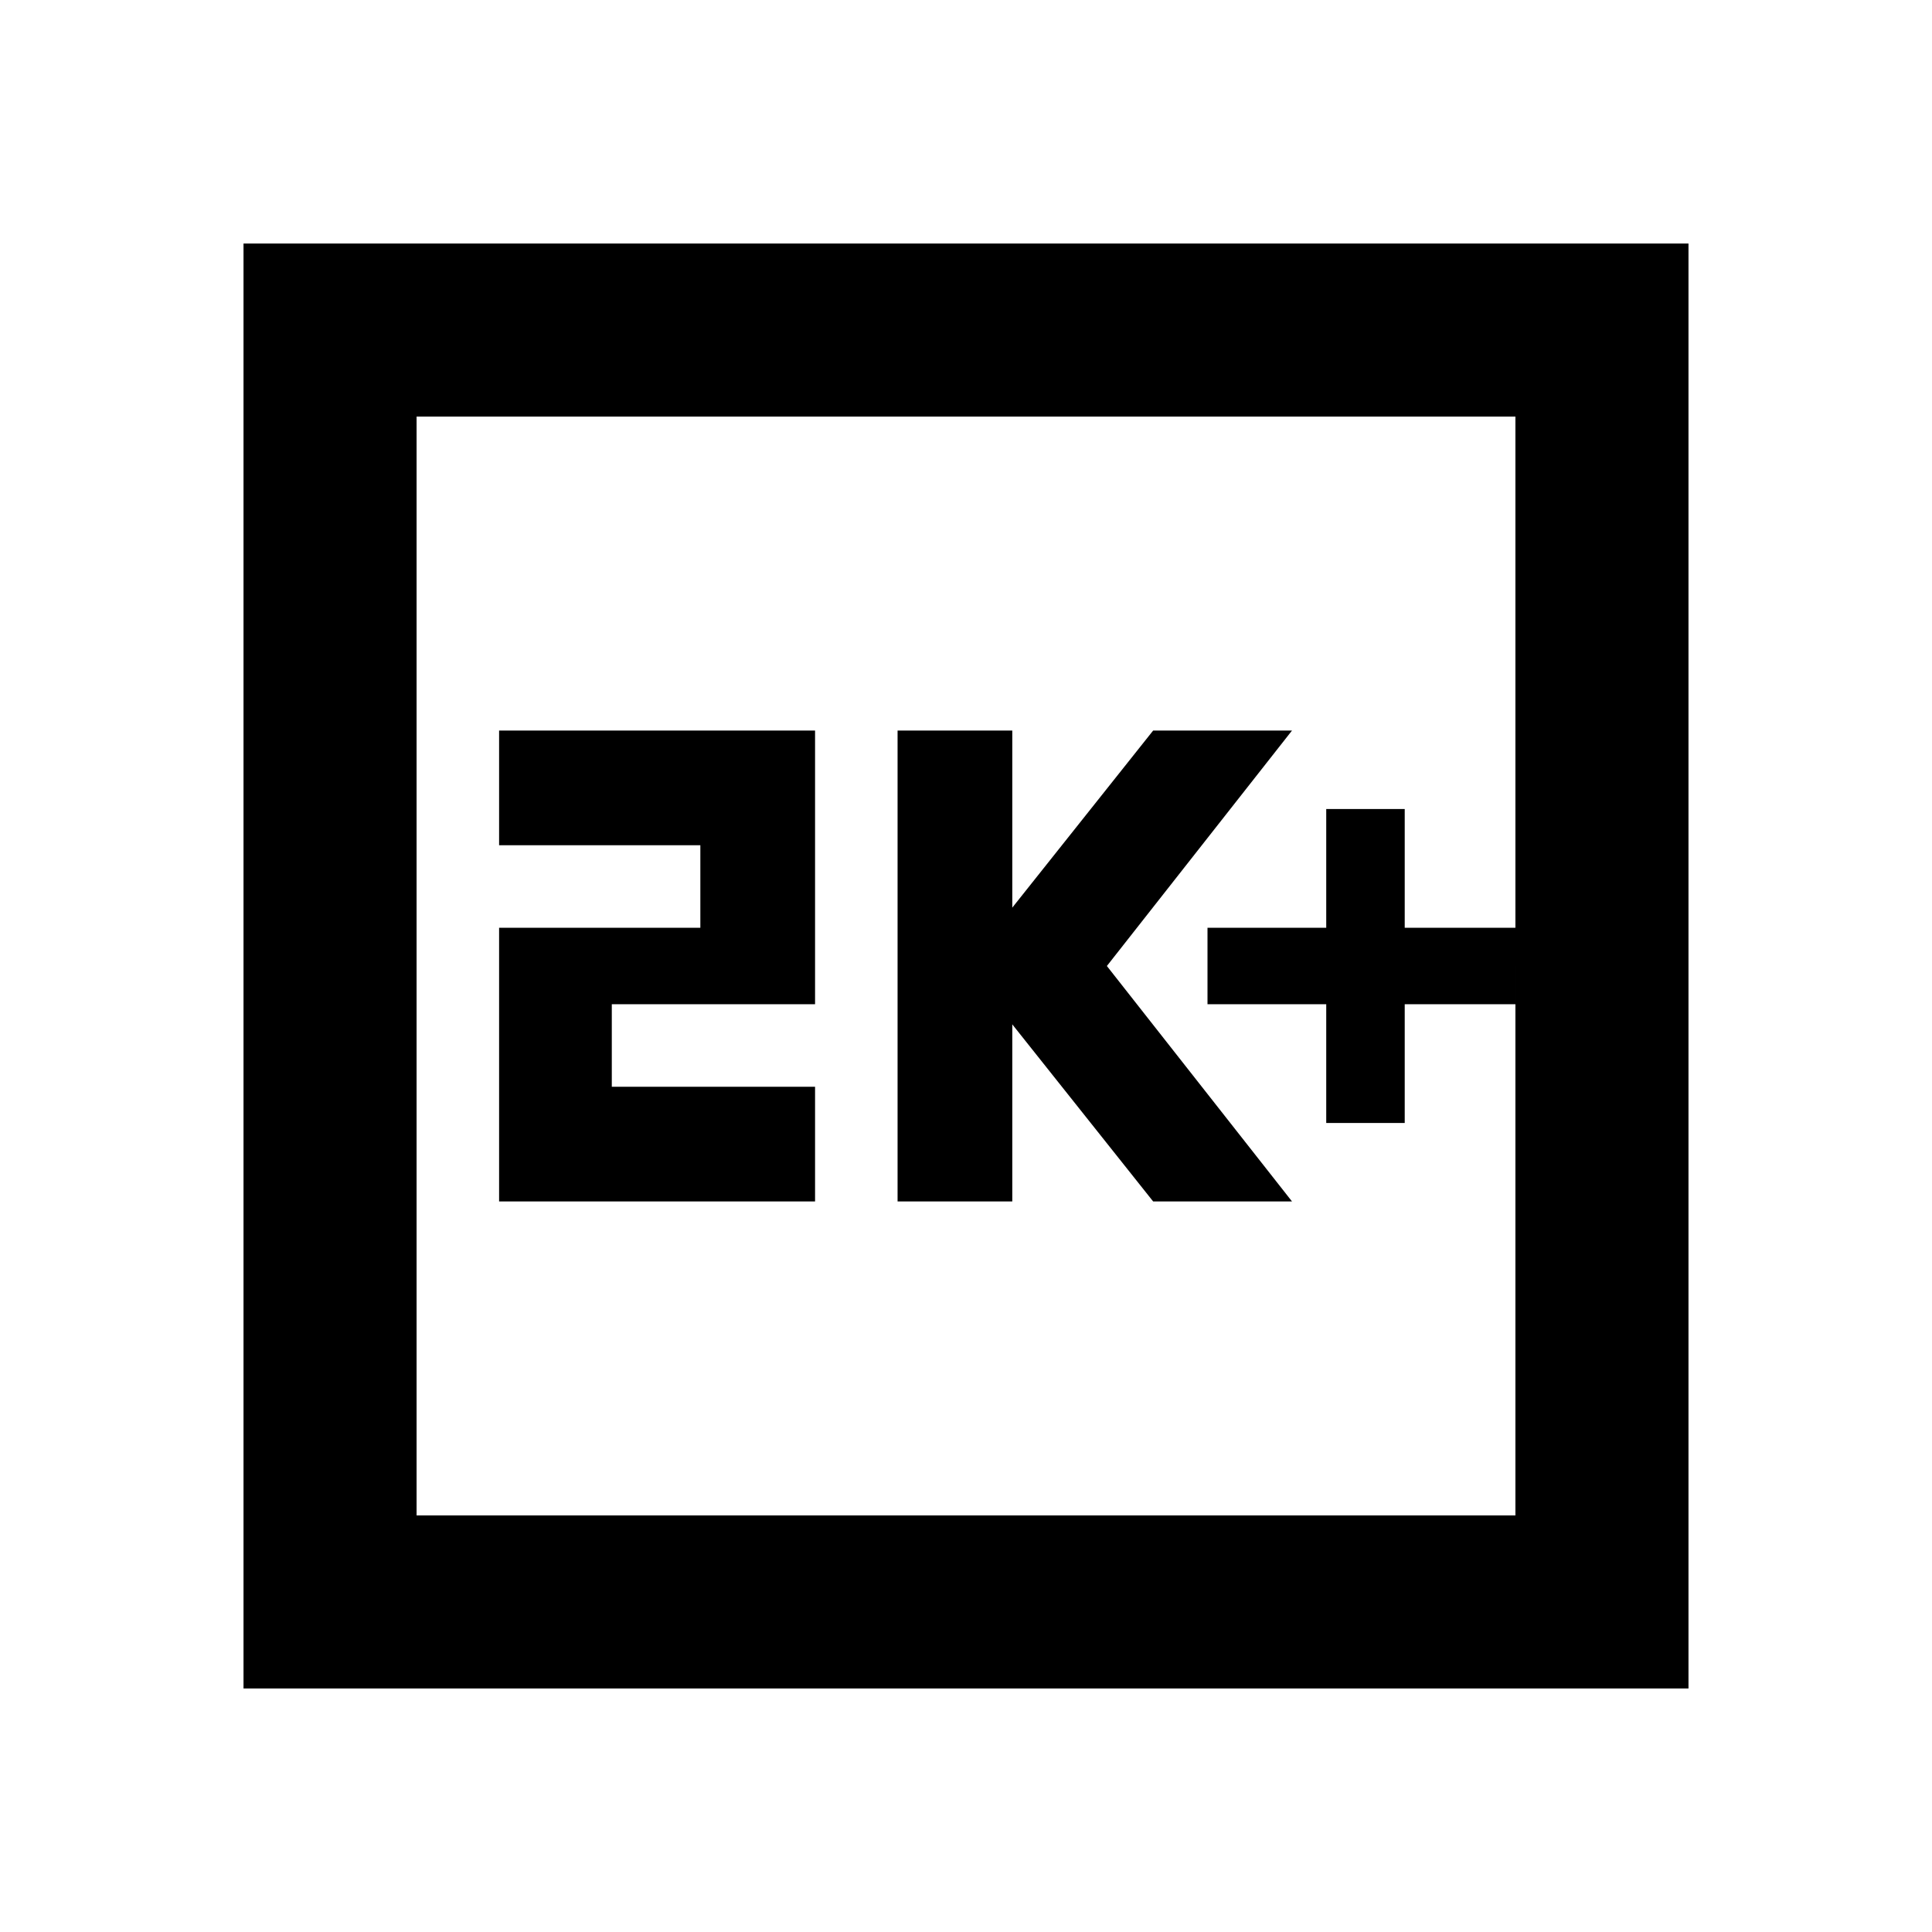 <svg xmlns="http://www.w3.org/2000/svg" height="24" width="24"><path d="M16.475 13.95h.975v-1.475h1.375v-.95H17.45V10.05h-.975v1.475H15v.95h1.475Zm-5.325.975h1.425v-2.2l1.75 2.2h1.725L13.75 12l2.3-2.925h-1.725l-1.75 2.2v-2.2H11.15Zm-4.95 0h3.925V13.5H7.6v-1.025h2.525v-3.4H6.2V10.5h2.5v1.025H6.2Zm-3.175 6.05V3.025h17.95v17.95Zm2.15-2.15h13.65V5.175H5.175Zm0 0V5.175v13.65Z"/></svg>